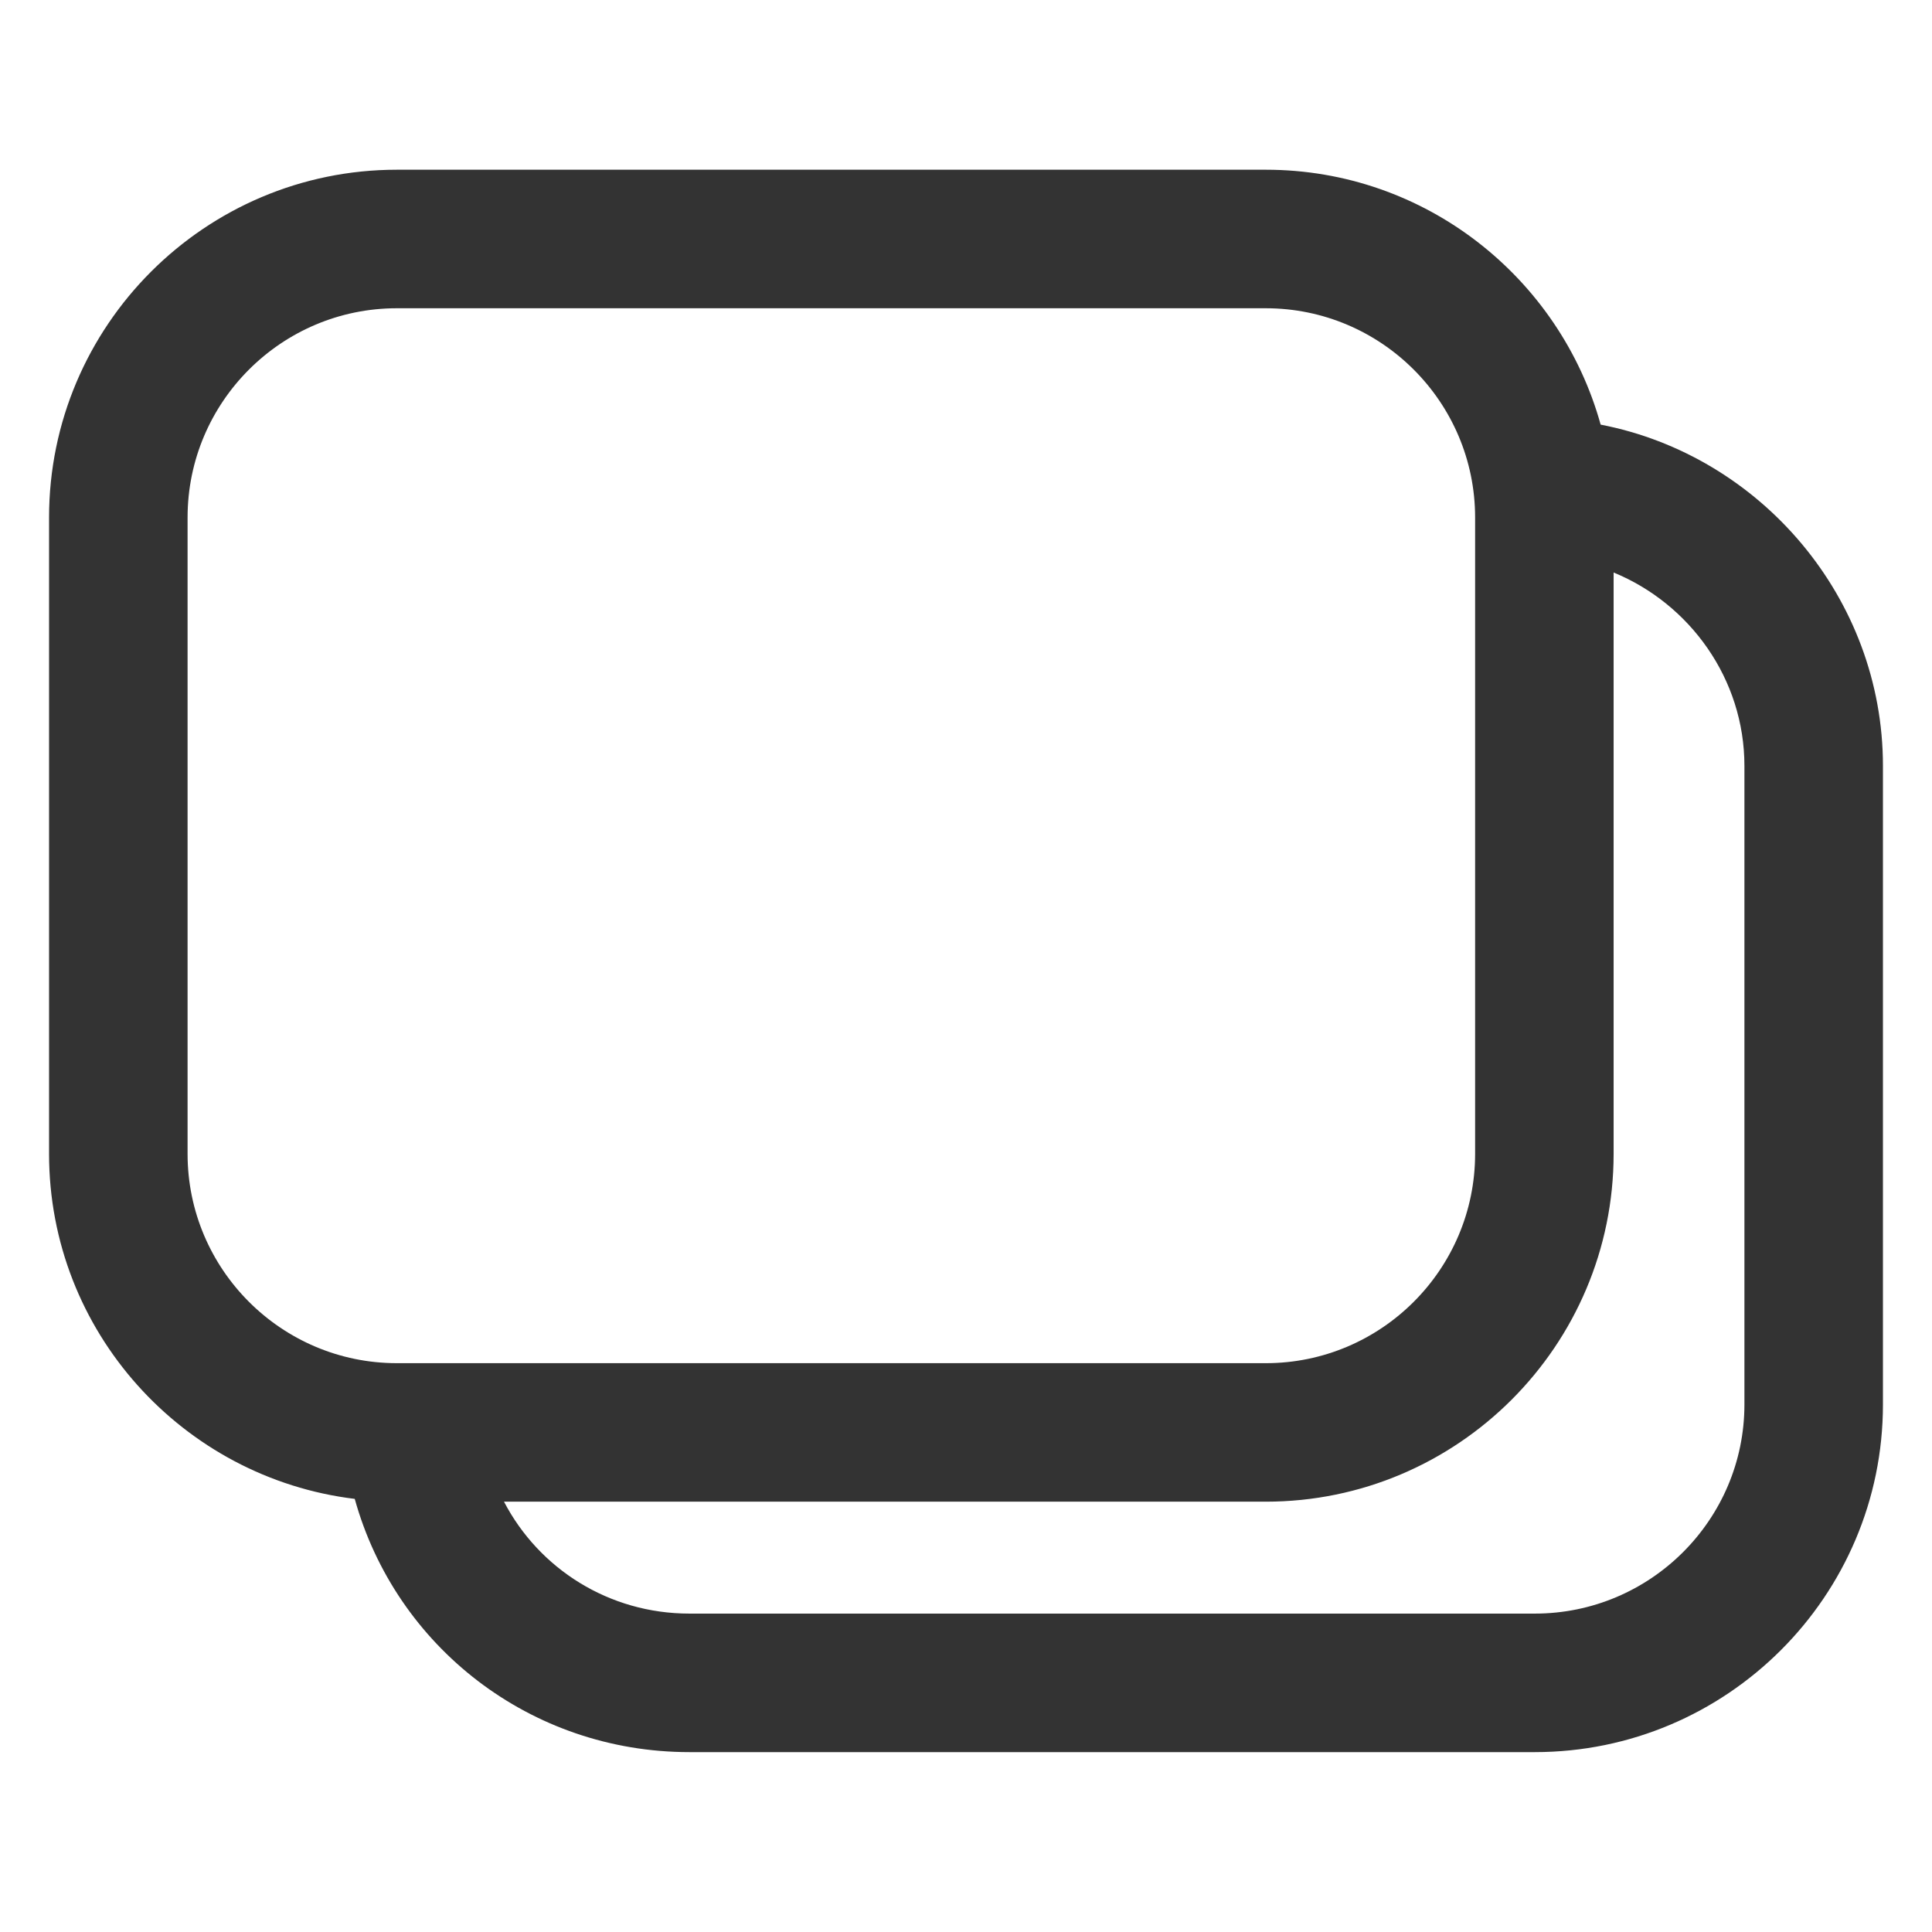 <?xml version="1.0" standalone="no"?><!DOCTYPE svg PUBLIC "-//W3C//DTD SVG 1.1//EN" "http://www.w3.org/Graphics/SVG/1.1/DTD/svg11.dtd"><svg class="icon" width="200px" height="200.00px" viewBox="0 0 1024 1024" version="1.1" xmlns="http://www.w3.org/2000/svg"><path fill="#333333" d="M848.38 225.06c-21.61-77.78-92.89-135.1-177.48-135.1H210.33C108.69 89.96 26 172.65 26 274.29v337.28c0 94.1 70.88 171.8 162.02 182.87 21.77 78.35 93.12 134.22 177.39 134.22h448.07C915.22 928.66 998 846 998 744.38V405.92c0-88.98-64.85-164.47-149.62-180.86zM99.42 611.57V274.29c0-61.16 49.76-110.91 110.91-110.91H670.9c61.18 0 110.94 49.76 110.94 110.91v337.28c0 61.18-49.76 110.94-110.94 110.94H210.33c-61.16-0.01-110.91-49.76-110.91-110.94z m825.16 132.8c0 61.13-49.85 110.87-111.1 110.87H365.41c-42.65 0-79.76-23.77-98.28-59.32H670.9c101.66 0 184.35-82.69 184.35-184.35V303.44c40.44 16.61 69.33 56.45 69.33 102.48v338.45z"  /></svg>